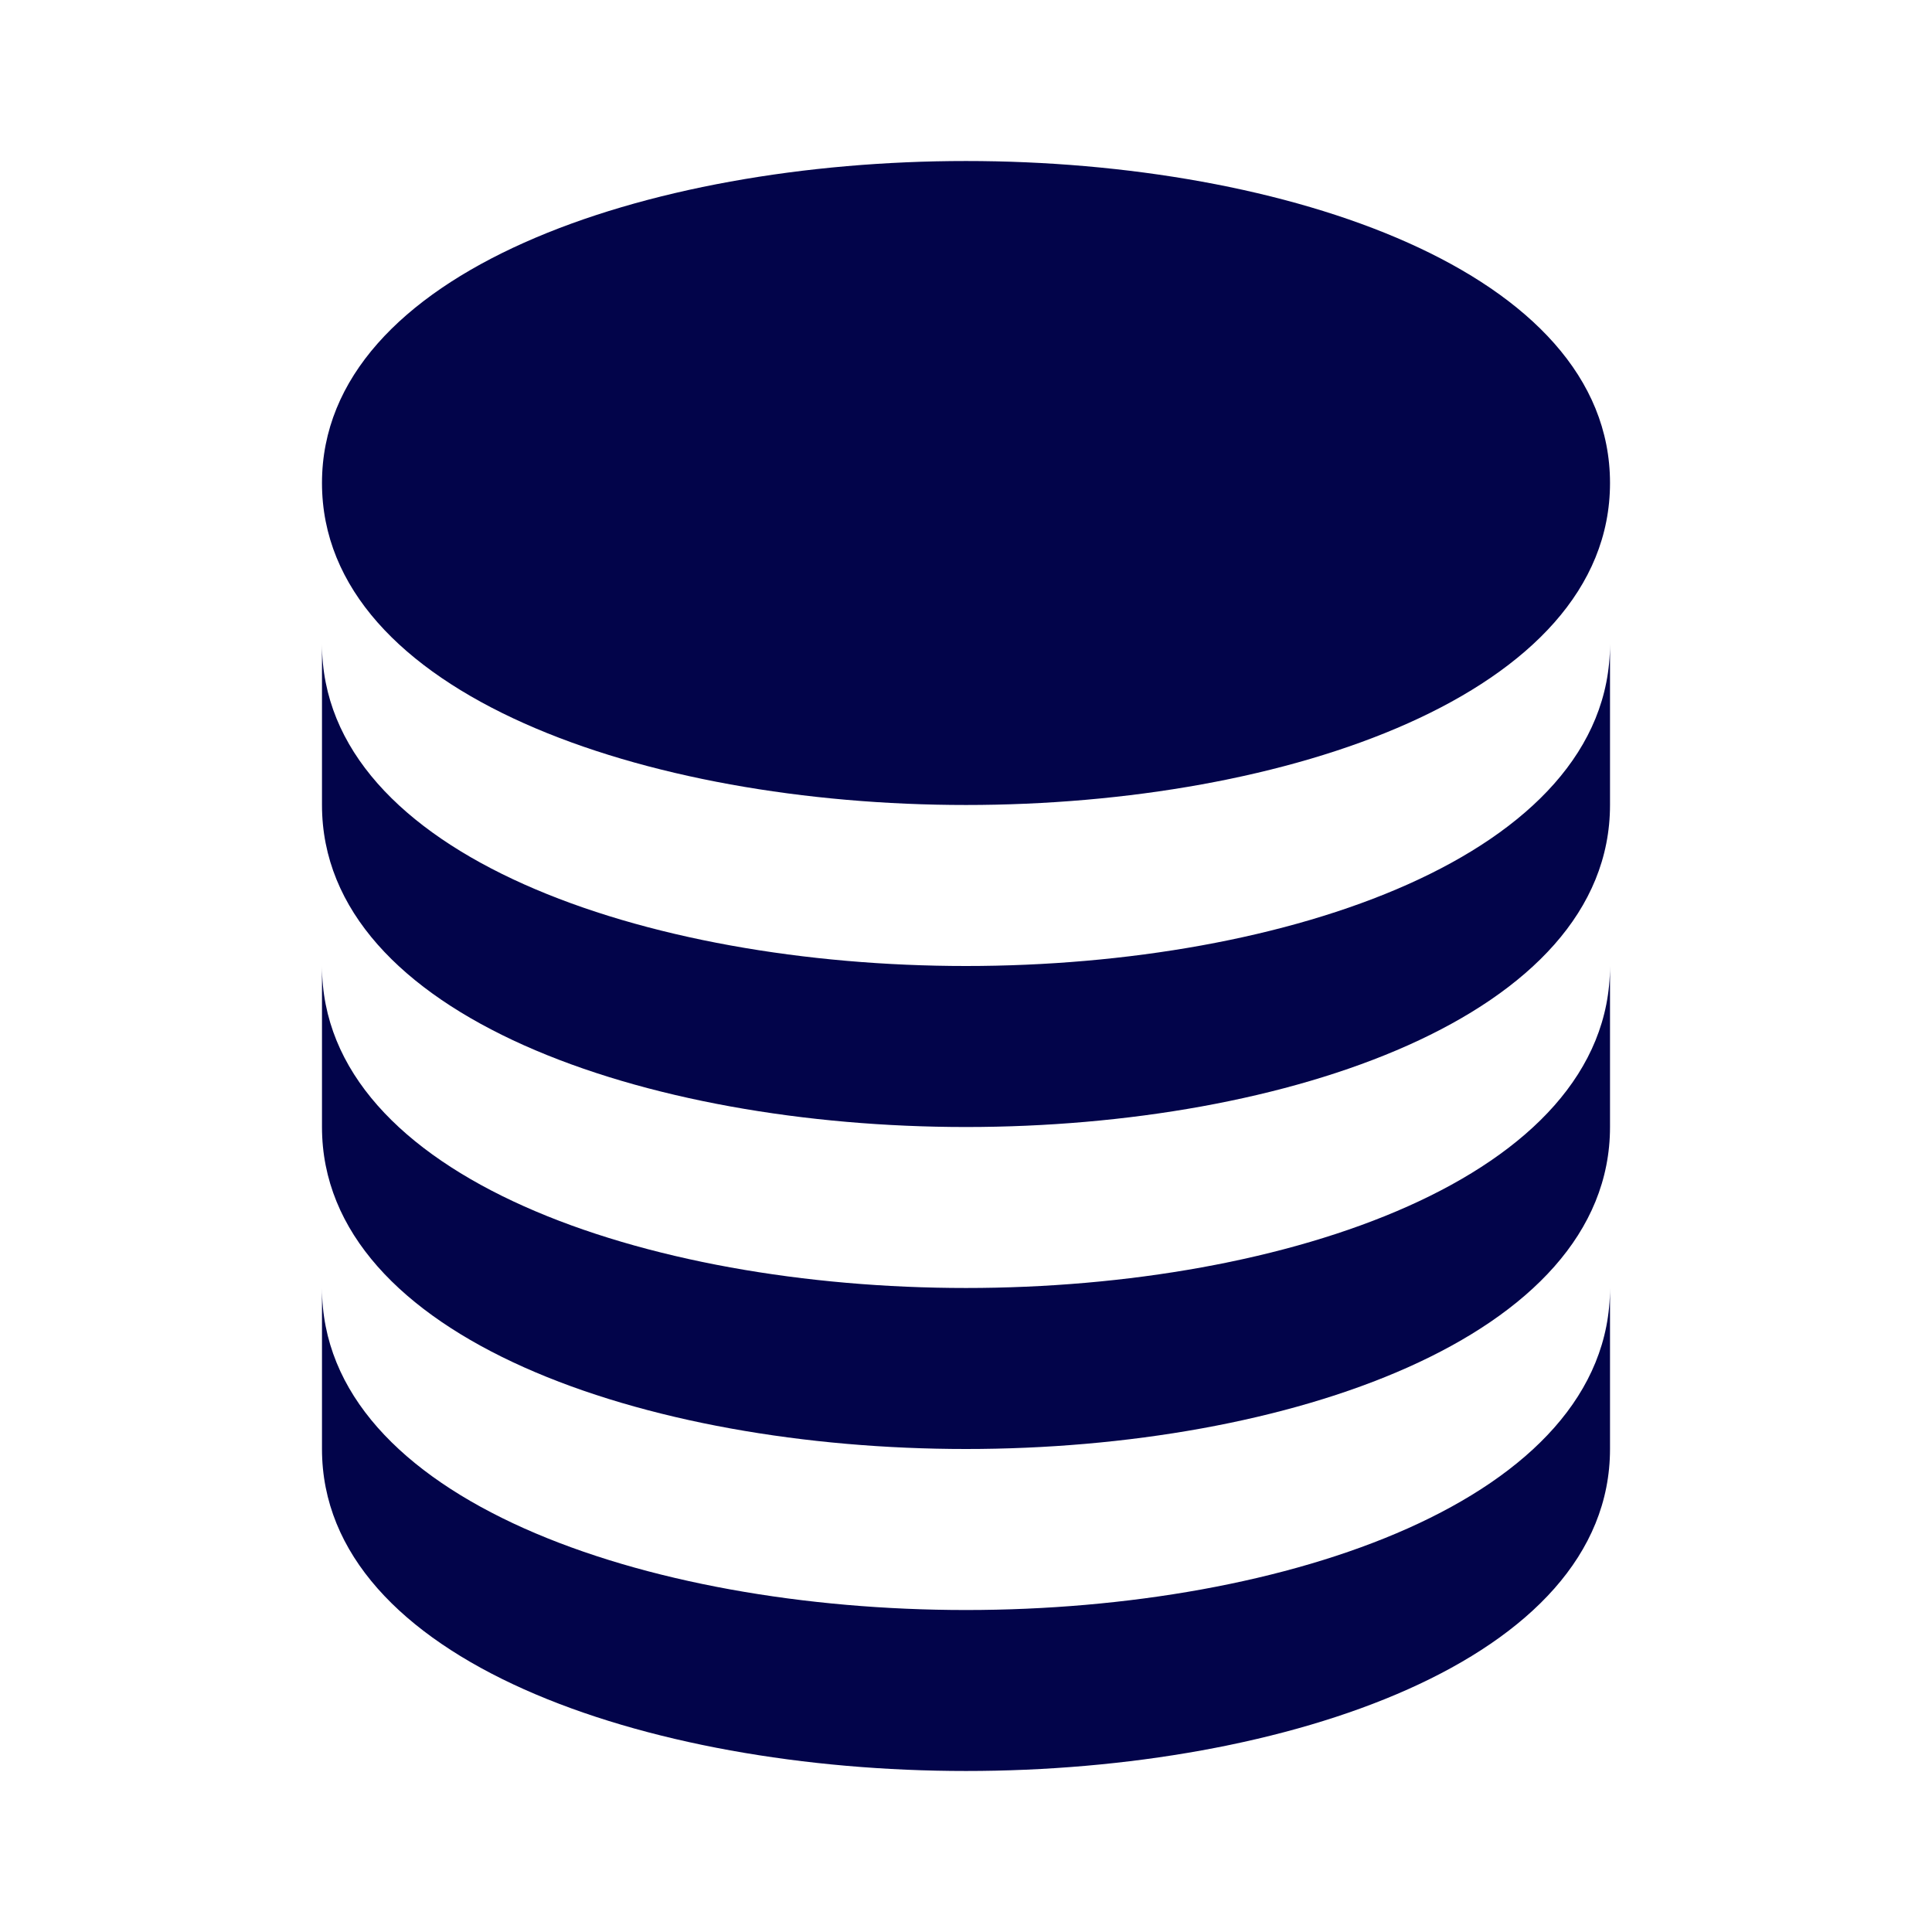 <svg width="44" height="44" viewBox="0 0 44 44" fill="none" xmlns="http://www.w3.org/2000/svg">
<path d="M22 18.333C29.289 18.333 36.667 15.814 36.667 11C36.667 6.186 29.289 3.667 22 3.667C14.711 3.667 7.333 6.186 7.333 11C7.333 15.814 14.711 18.333 22 18.333Z" fill="#02044A"/>
<path d="M7.333 18.333C7.333 23.148 14.711 25.667 22 25.667C29.289 25.667 36.667 23.148 36.667 18.333V14.667C36.667 19.481 29.289 22 22 22C14.711 22 7.333 19.481 7.333 14.667V18.333Z" fill="#02044A"/>
<path d="M7.333 25.667C7.333 30.481 14.711 33 22 33C29.289 33 36.667 30.481 36.667 25.667V22C36.667 26.814 29.289 29.333 22 29.333C14.711 29.333 7.333 26.814 7.333 22V25.667Z" fill="#02044A"/>
<path d="M7.333 33C7.333 37.814 14.711 40.333 22 40.333C29.289 40.333 36.667 37.814 36.667 33V29.333C36.667 34.148 29.289 36.667 22 36.667C14.711 36.667 7.333 34.148 7.333 29.333V33Z" fill="#02044A"/>
</svg>

